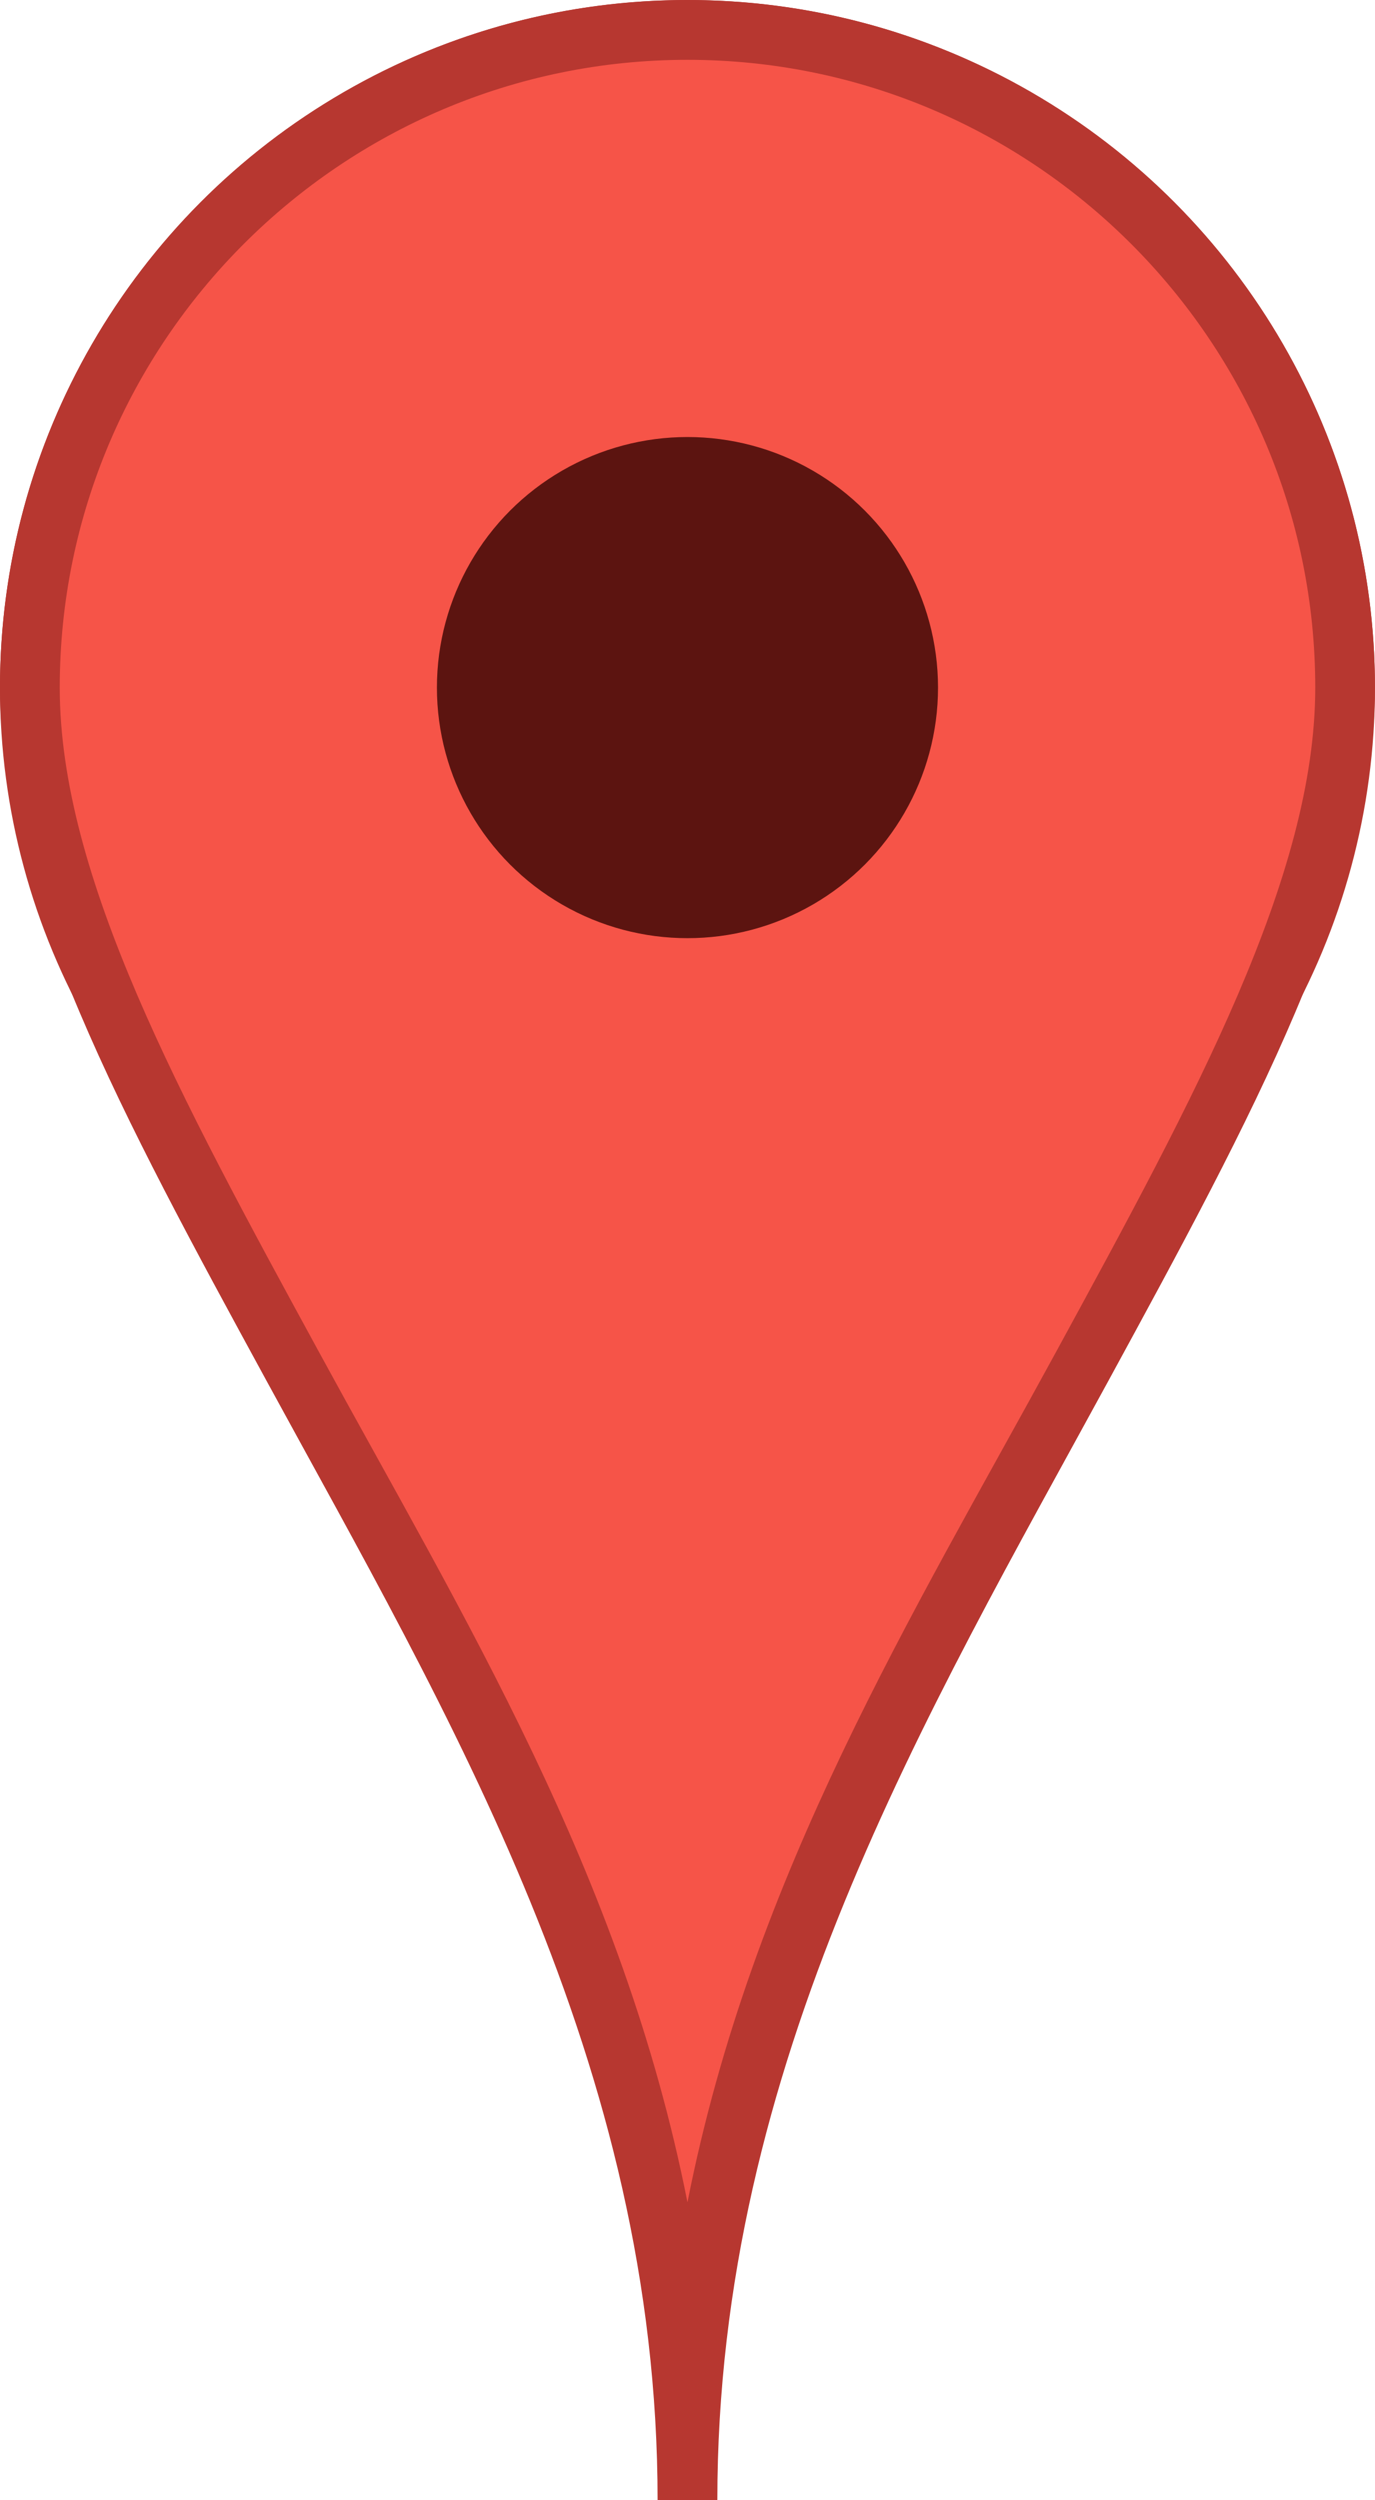 <svg xmlns="http://www.w3.org/2000/svg" width="22.001" height="40"><circle fill="#F65448" stroke="#B73730" stroke-width=".957" stroke-miterlimit="10" cx="11" cy="11.001" r="10.522"/><path fill="#F65448" d="M21.522 11.001C21.522 18.266 11 27.474 11 40 11 27.474.478 18.266.478 11.001.478 5.19 5.189.479 11 .479c5.812 0 10.522 4.711 10.522 10.522z"/><path fill="#B73730" d="M10.522 40c0-6.989-3.328-12.532-6.265-17.922C1.973 17.885 0 14.264 0 11.001 0 4.936 4.935 0 11 0s11 4.936 11 11.001c0 3.263-1.974 6.884-4.257 11.077-2.937 5.39-6.265 10.933-6.265 17.922h-.956zM11 .957C5.462.957.956 5.463.956 11.001c0 3.019 1.919 6.541 4.142 10.619C7.411 25.865 9.962 29.984 11 35.235c1.037-5.251 3.59-9.37 5.903-13.615 2.222-4.078 4.142-7.6 4.142-10.619C21.045 5.463 16.538.957 11 .957z"/><circle fill="#5C1410" cx="11" cy="11.001" r="4.009"/></svg>